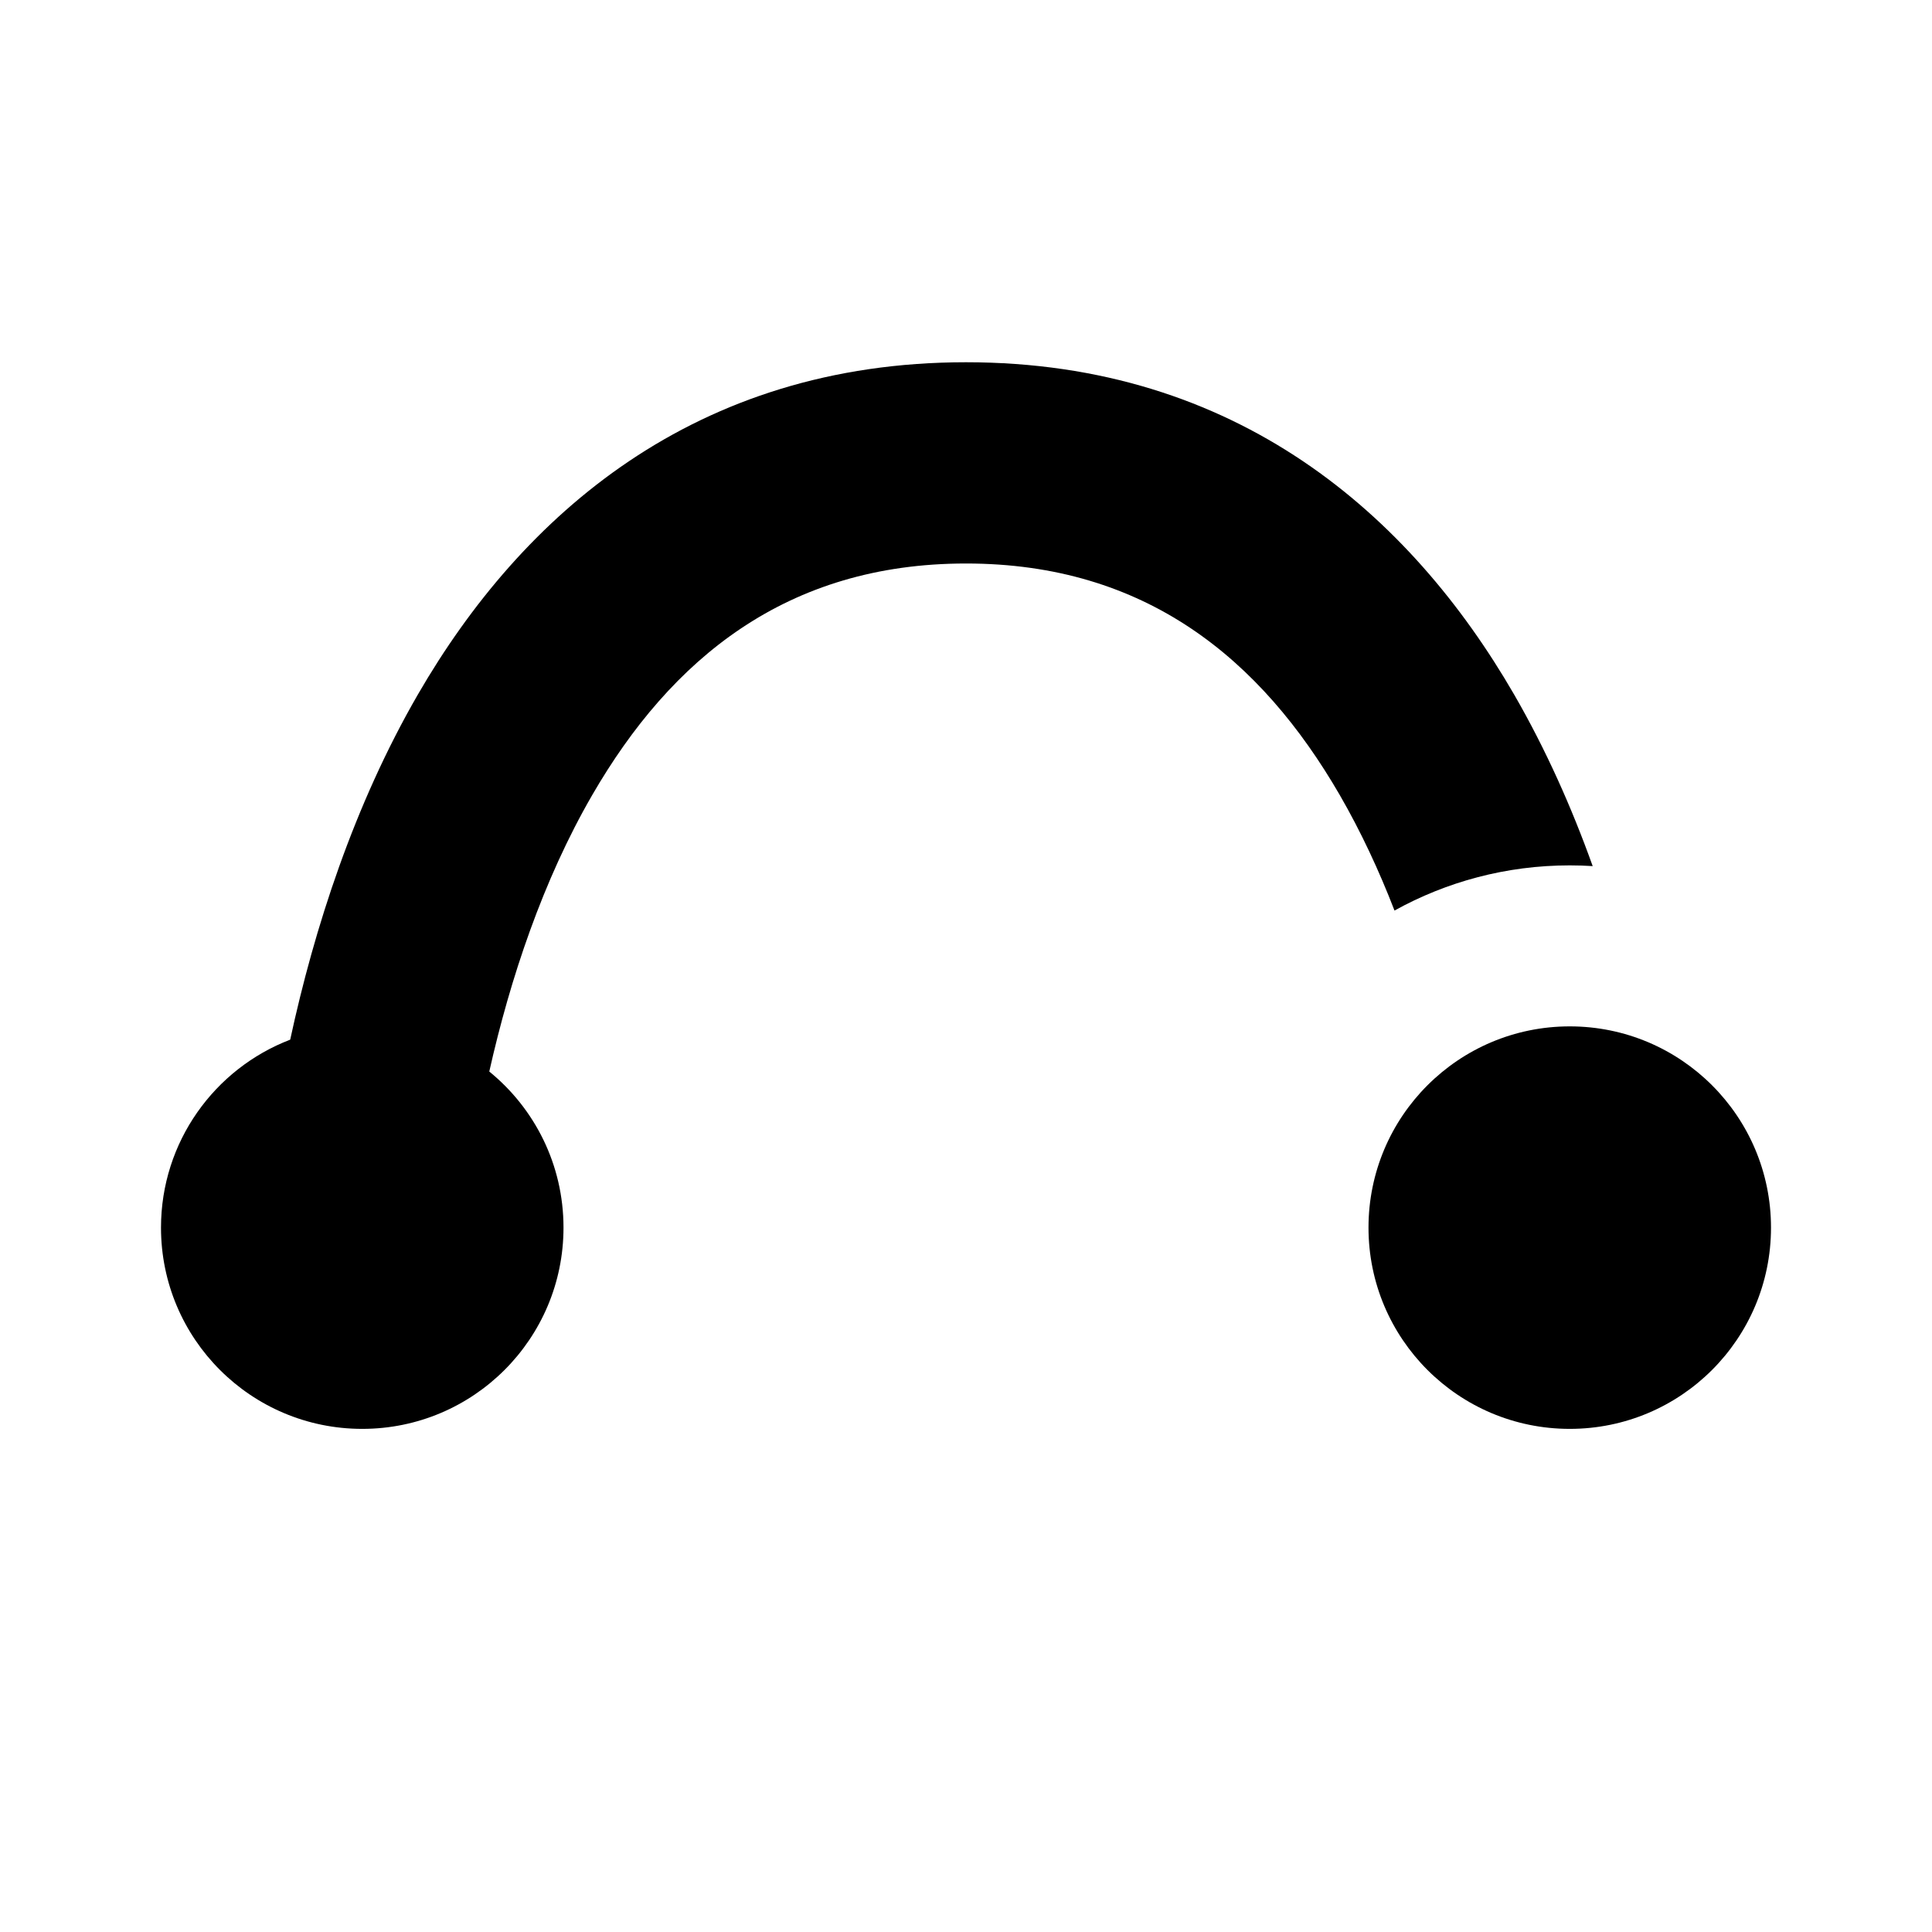 <svg xmlns="http://www.w3.org/2000/svg" width="24" height="24" fill="none" viewBox="0 0 24 24"><path fill="currentColor" d="M3.605 12.915C2.666 13.275 2 14.185 2 15.25C2 16.631 3.119 17.75 4.5 17.75C5.881 17.75 7 16.631 7 15.25C7 14.467 6.641 13.769 6.078 13.311C6.337 12.159 6.743 10.937 7.357 9.876C8.336 8.185 9.769 7 12 7C14.231 7 15.664 8.185 16.643 9.876C16.906 10.331 17.131 10.815 17.323 11.311C17.968 10.954 18.71 10.75 19.5 10.75C19.596 10.75 19.69 10.753 19.785 10.759C19.525 10.033 19.203 9.309 18.807 8.624C17.519 6.399 15.369 4.5 12 4.5C8.631 4.5 6.481 6.399 5.193 8.624C4.398 9.998 3.904 11.531 3.605 12.915Z"/><path fill="currentColor" d="M22 15.25C22 16.631 20.881 17.75 19.5 17.75C18.119 17.75 17 16.631 17 15.25C17 13.869 18.119 12.75 19.5 12.75C20.881 12.75 22 13.869 22 15.25Z"/></svg>